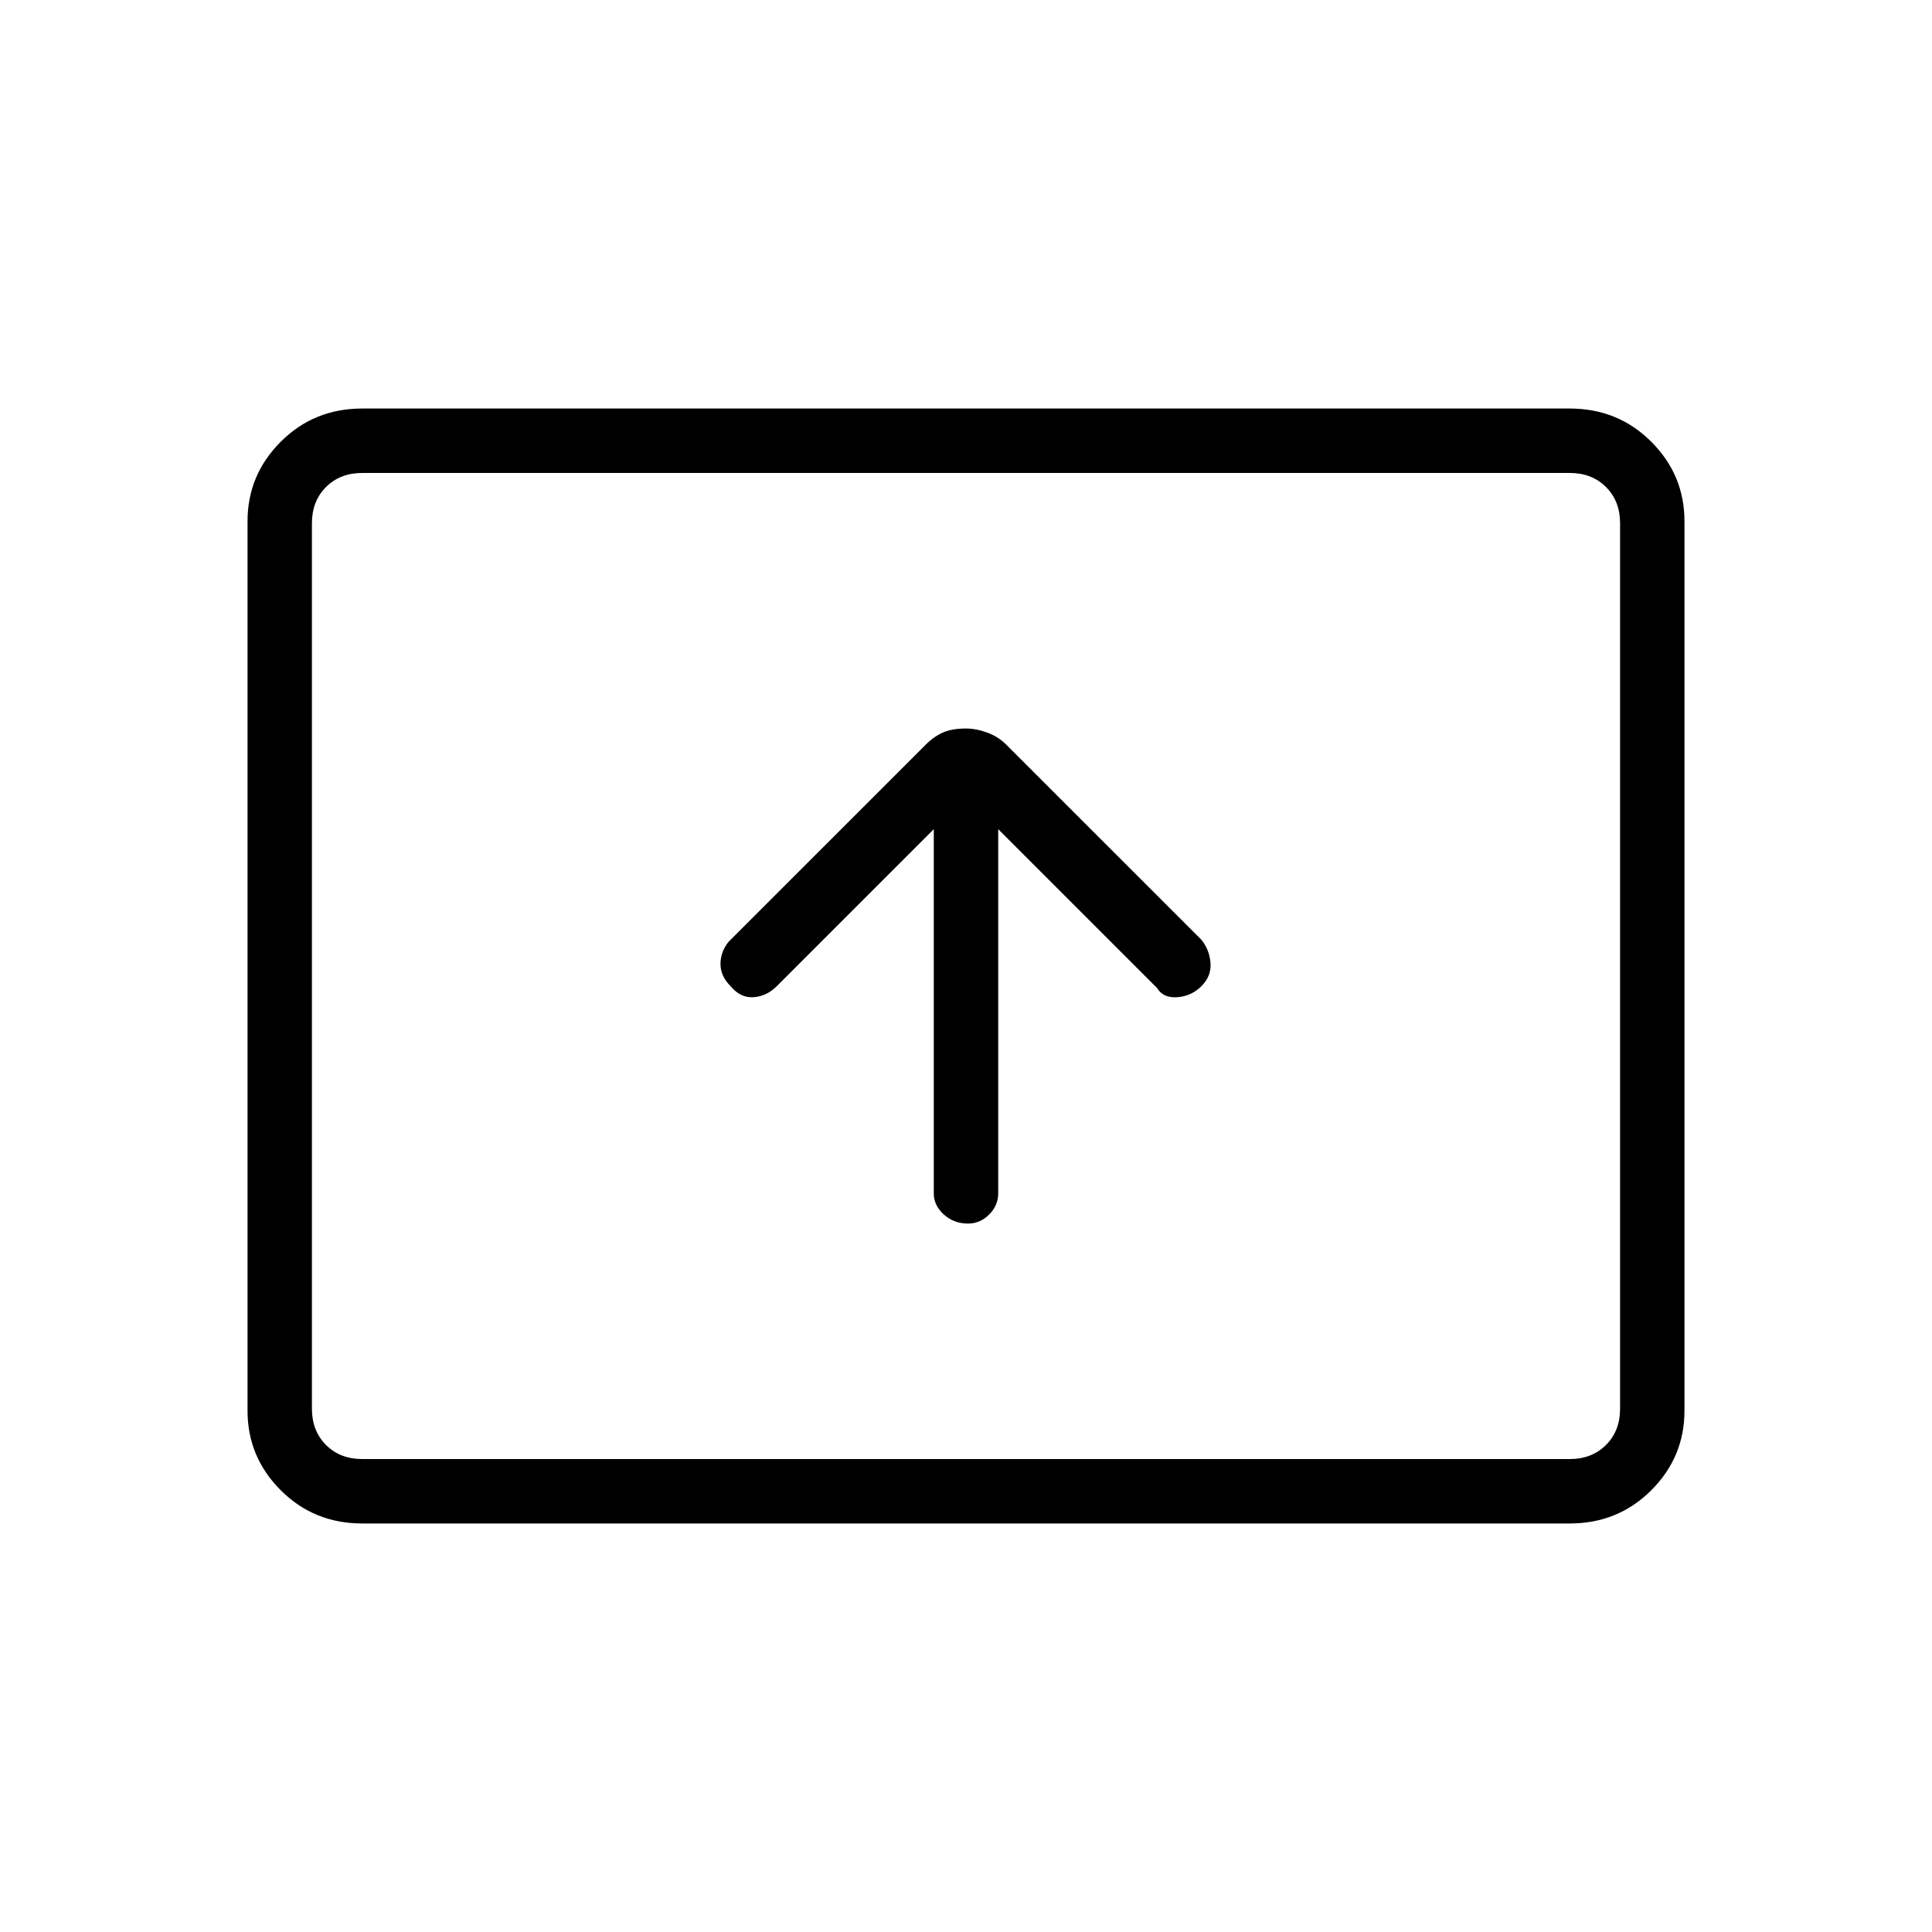 <svg xmlns="http://www.w3.org/2000/svg" height="40" width="40"><path d="M20.042 25.333q.25 0 .437-.187.188-.188.188-.438v-7.541l3.291 3.291q.125.209.417.188.292-.021.5-.229.208-.209.187-.479-.02-.271-.187-.48l-4.042-4.041q-.166-.167-.395-.25-.23-.084-.438-.084-.292 0-.479.084-.188.083-.354.25L15.083 19.5q-.166.208-.166.458t.208.459q.208.25.479.229.271-.021.479-.229l3.25-3.25v7.541q0 .25.209.438.208.187.5.187ZM7.5 31.542q-1 0-1.688-.688-.687-.687-.687-1.646V10.792q0-.959.687-1.646.688-.688 1.688-.688h25q1 0 1.688.688.687.687.687 1.646v18.416q0 .959-.687 1.646-.688.688-1.688.688Zm0-1.334q-.458 0-.75-.291-.292-.292-.292-.75V10.833q0-.458.292-.75.292-.291.75-.291-.458 0-.75.291-.292.292-.292.75v18.334q0 .458.292.75.292.291.75.291Zm0 0h25q.458 0 .75-.291.292-.292.292-.75V10.833q0-.458-.292-.75-.292-.291-.75-.291h-25q-.458 0-.75.291-.292.292-.292.75v18.334q0 .458.292.75.292.291.75.291Z"/></svg>